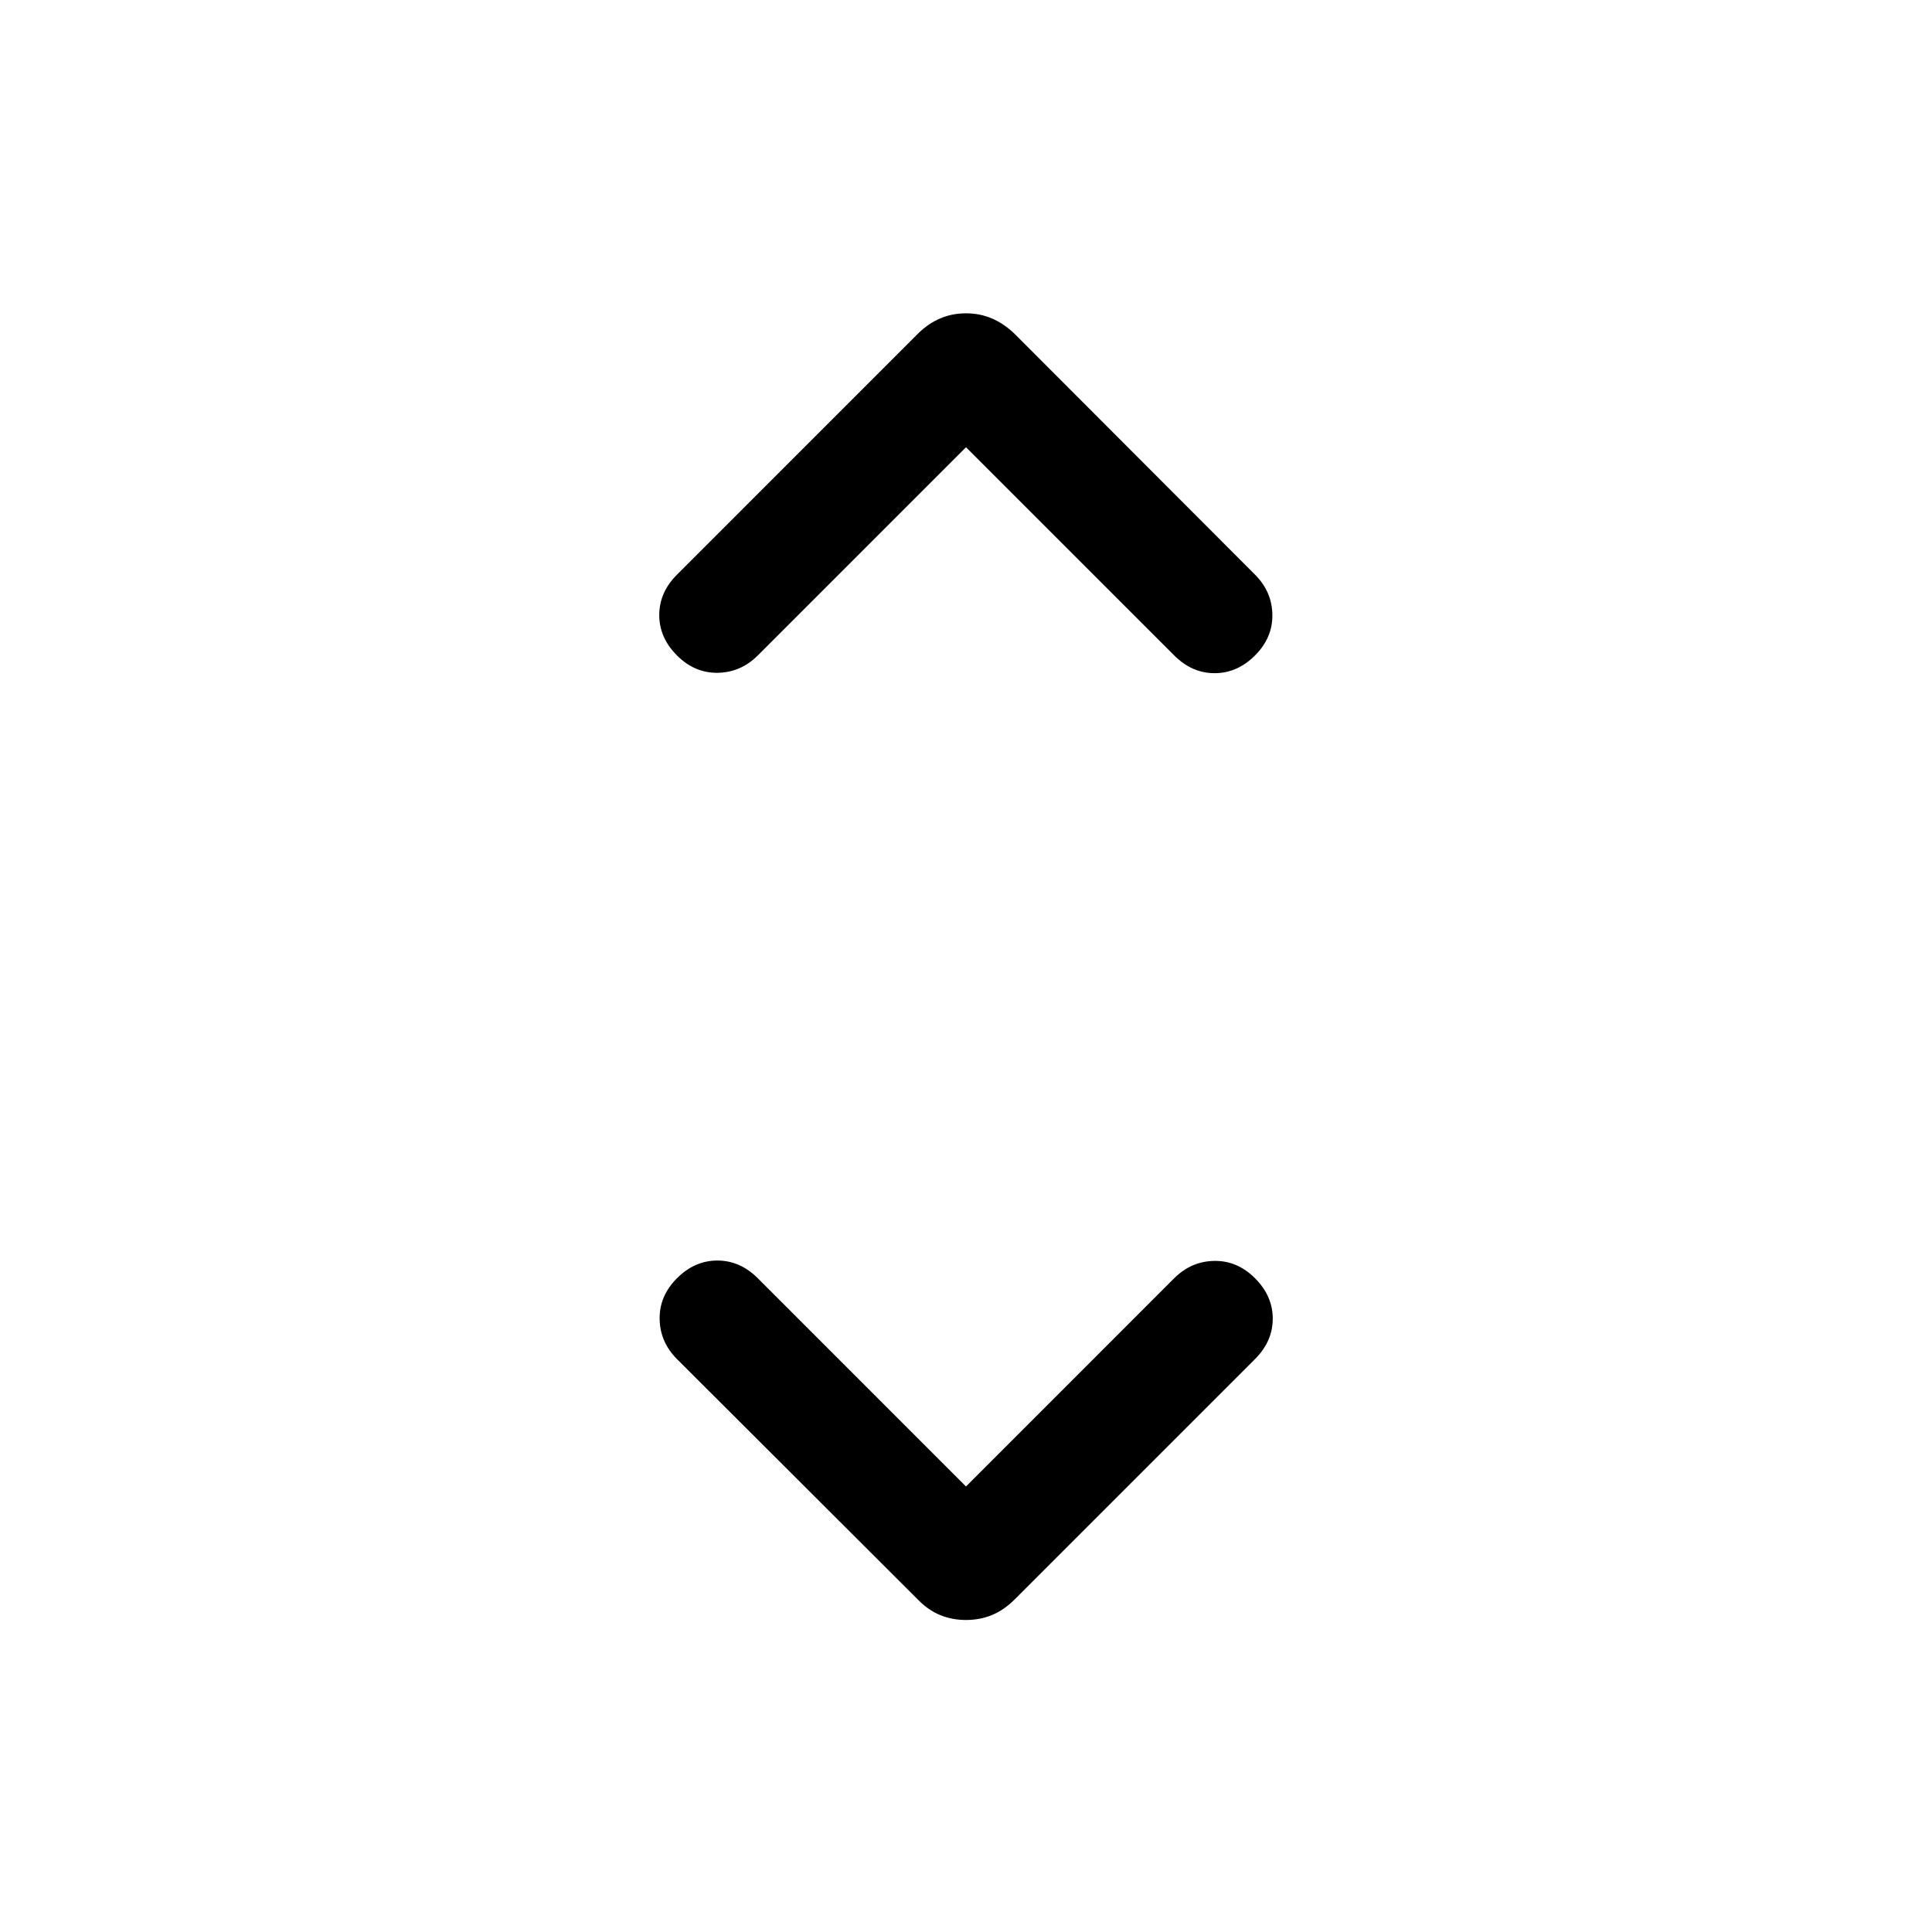 <svg xmlns="http://www.w3.org/2000/svg" height="24" viewBox="0 -960 960 960" width="24"><path d="m480-221.38 103.46-103.47q8.43-8.42 19.89-8.61 11.46-.19 20.26 8.61 8.81 8.81 8.81 20.08 0 11.27-8.81 20.08L504.19-165.27q-5.31 5.31-11.29 7.77-5.98 2.46-12.9 2.46t-12.9-2.46q-5.98-2.46-11.1-7.77L336.39-284.69q-8.43-8.43-8.62-19.89-.19-11.46 8.62-20.27 8.8-8.8 20.07-8.8t20.08 8.8L480-221.38Zm0-516.39L376.54-634.31q-8.43 8.42-19.89 8.62-11.46.19-20.26-8.62-8.81-8.81-8.81-20.07 0-11.27 8.81-20.08L456-794.08q5.12-5.11 11.1-7.67 5.98-2.56 12.9-2.56t12.9 2.56q5.98 2.56 11.29 7.67l119.42 119.62q8.43 8.42 8.62 19.88.19 11.46-8.62 20.27-8.8 8.81-20.07 8.81t-20.08-8.81L480-737.77Z"/></svg>